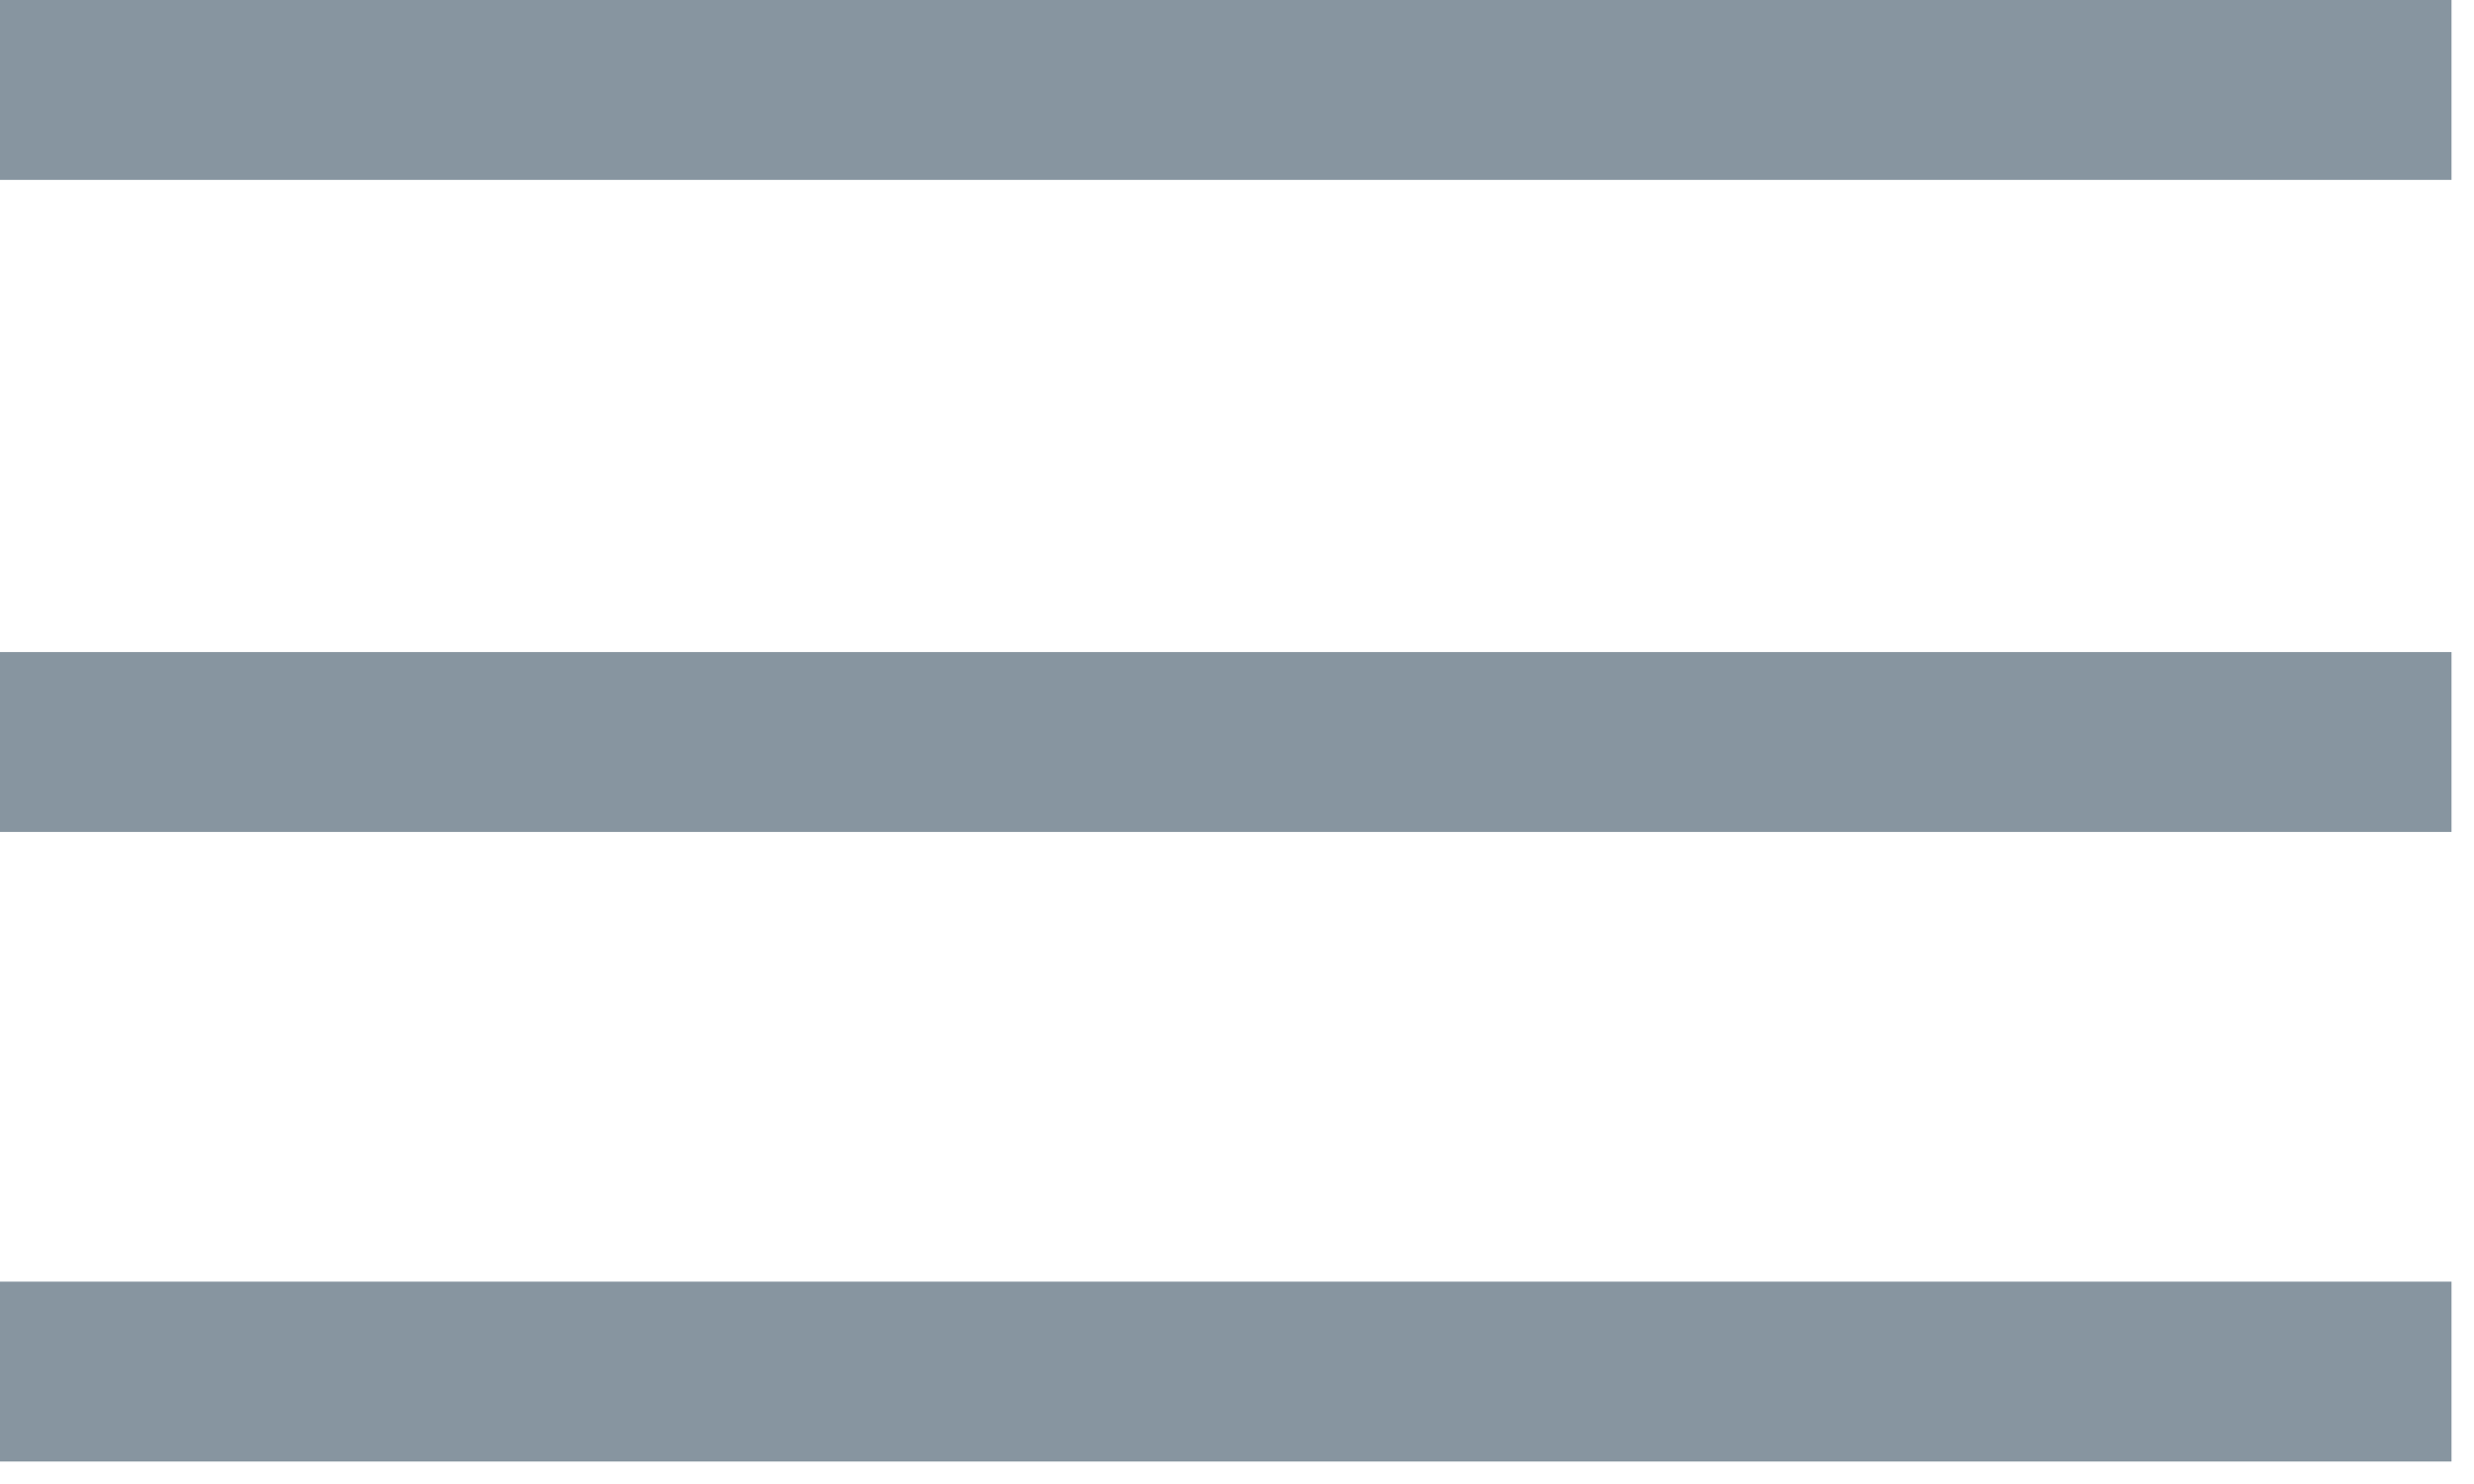 <svg width="55" height="33" viewBox="0 0 55 33" fill="none" xmlns="http://www.w3.org/2000/svg">
<path d="M0 2H54.5" stroke="#8795A0" stroke-width="4"/>
<path d="M0 16.5H54.5" stroke="#8795A0" stroke-width="4"/>
<path d="M0 30.5H54.5" stroke="#8795A0" stroke-width="4"/>
</svg>
